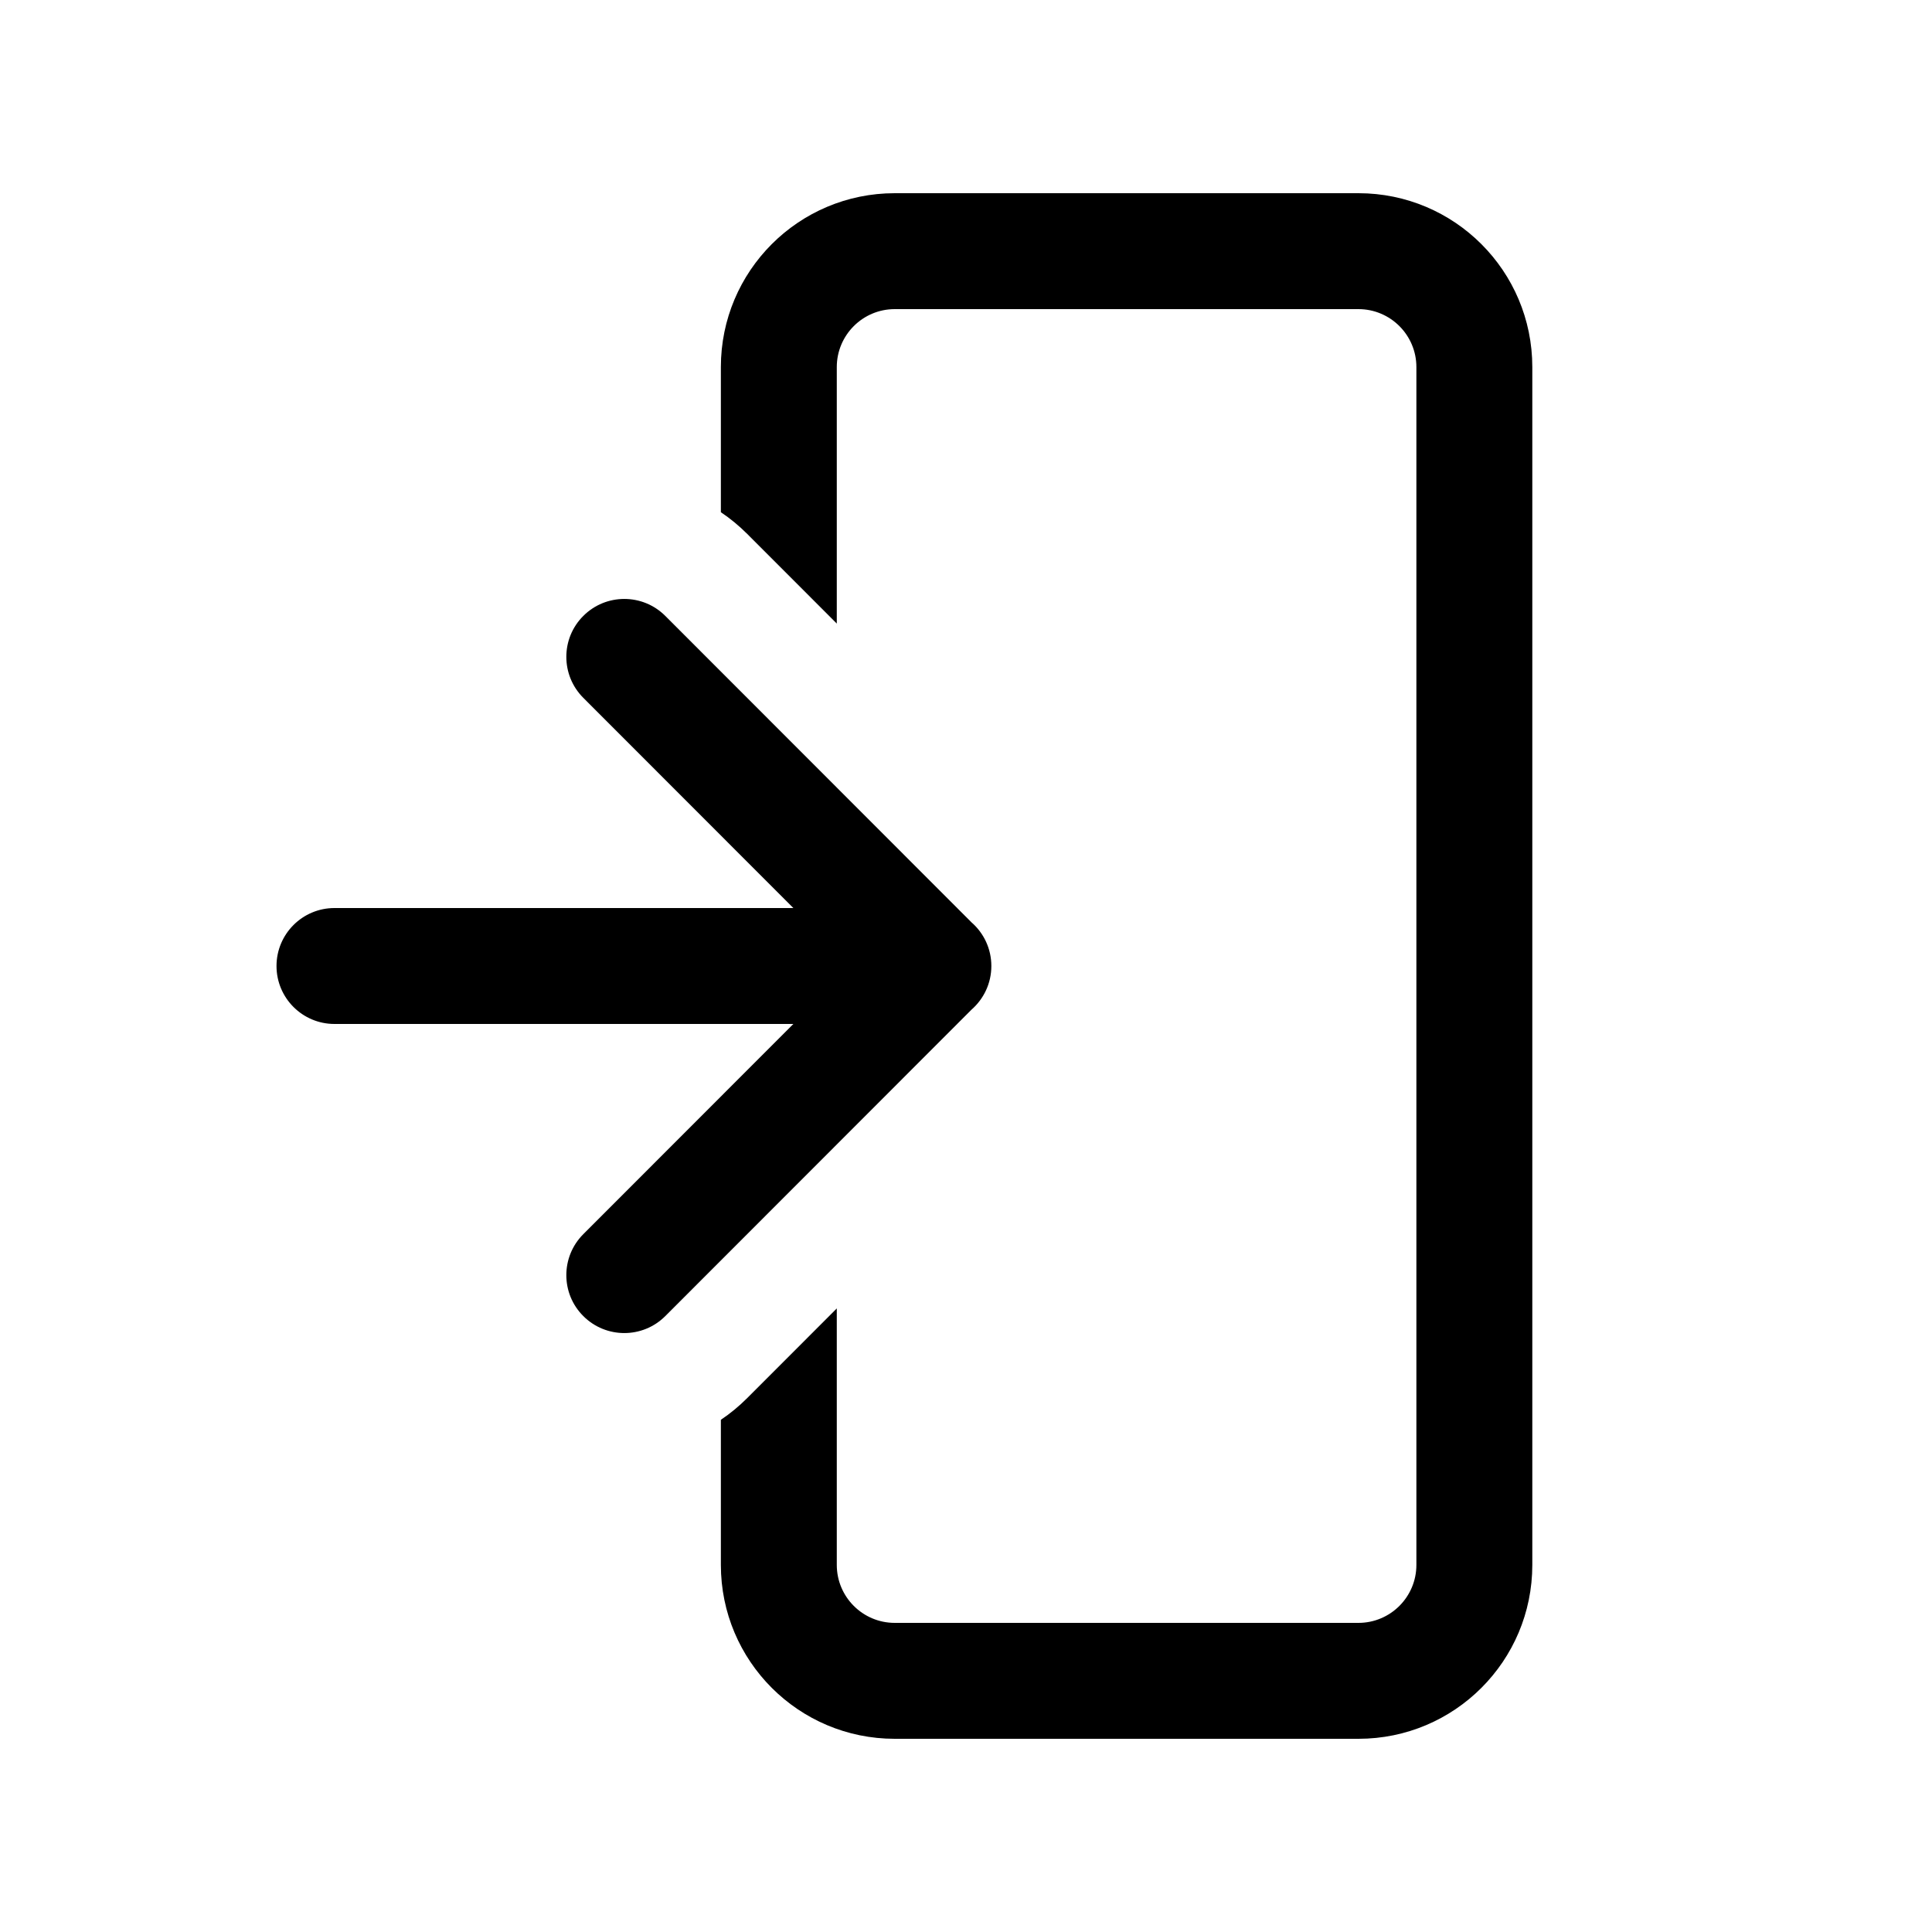 <svg width="25" height="25" viewBox="0 0 25 25" fill="none" xmlns="http://www.w3.org/2000/svg">
<path d="M11.578 2.5C10.335 2.5 9.328 3.507 9.328 4.75V6.628C9.449 6.709 9.563 6.803 9.67 6.91L10.828 8.069V4.75C10.828 4.336 11.164 4 11.578 4H17.578C17.992 4 18.328 4.336 18.328 4.75V20.25C18.328 20.664 17.992 21 17.578 21H11.578C11.164 21 10.828 20.664 10.828 20.25V16.931L9.67 18.09C9.563 18.197 9.449 18.291 9.328 18.372V20.25C9.328 21.493 10.335 22.5 11.578 22.5H17.578C18.821 22.5 19.828 21.493 19.828 20.25V4.75C19.828 3.507 18.821 2.5 17.578 2.5H11.578Z" fill="currentColor"/>
<path d="M7.548 15.97L10.266 13.25L4.328 13.25C3.914 13.25 3.578 12.914 3.578 12.5C3.578 12.086 3.914 11.75 4.328 11.75L10.266 11.75L7.548 9.03C7.255 8.737 7.255 8.262 7.548 7.97C7.841 7.677 8.316 7.677 8.609 7.97L12.572 11.936C12.729 12.073 12.828 12.275 12.828 12.5C12.828 12.726 12.728 12.928 12.57 13.066L8.609 17.03C8.316 17.323 7.841 17.323 7.548 17.03C7.255 16.738 7.255 16.263 7.548 15.97Z" fill="currentColor"/>
</svg>
